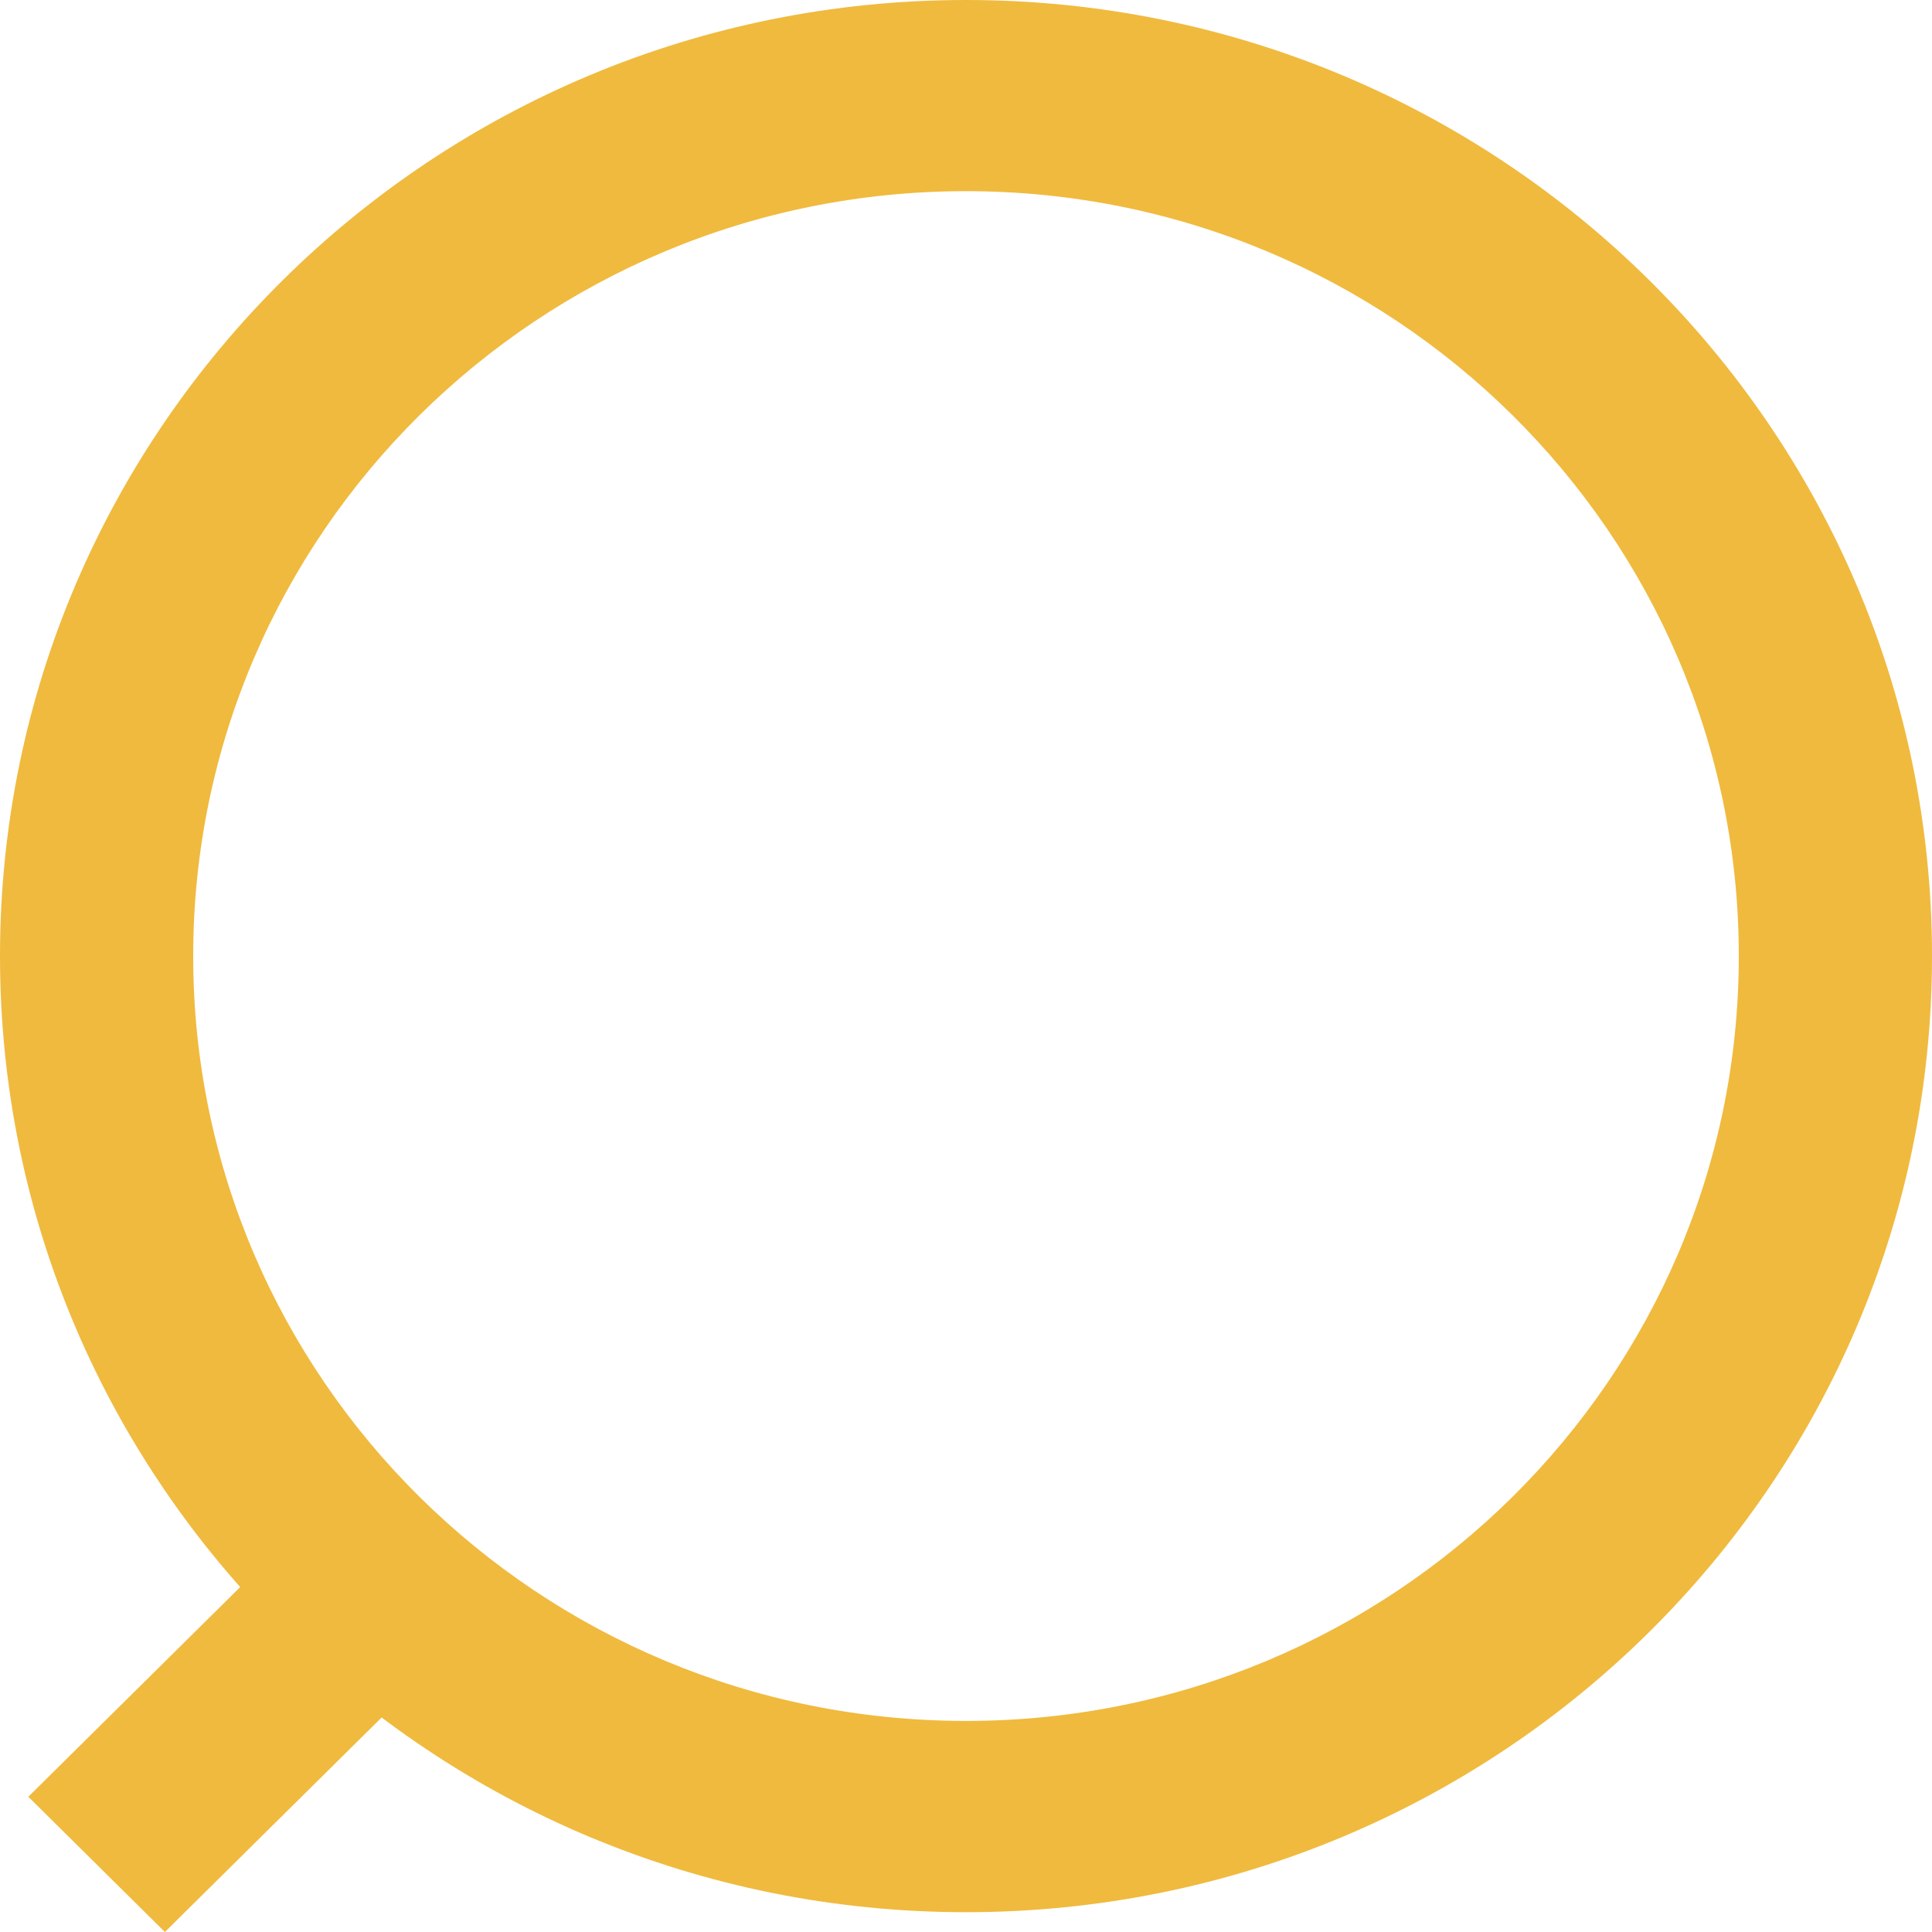 <svg width="20" height="20" viewBox="0 0 20 20" fill="none" xmlns="http://www.w3.org/2000/svg">
<path fill-rule="evenodd" clip-rule="evenodd" d="M10 17.815C14.418 17.815 18 14.27 18 9.897C18 5.524 14.418 1.979 10 1.979C5.582 1.979 2 5.524 2 9.897C2 14.27 5.582 17.815 10 17.815ZM10 19.795C15.523 19.795 20 15.364 20 9.897C20 4.431 15.523 0 10 0C4.477 0 0 4.431 0 9.897C0 15.364 4.477 19.795 10 19.795Z" fill="#F0BA3E"/>
<path fill-rule="evenodd" clip-rule="evenodd" d="M0.293 18.6L3.793 15.136L5.207 16.536L1.707 20L0.293 18.6Z" fill="#F0BA3E"/>
</svg>
